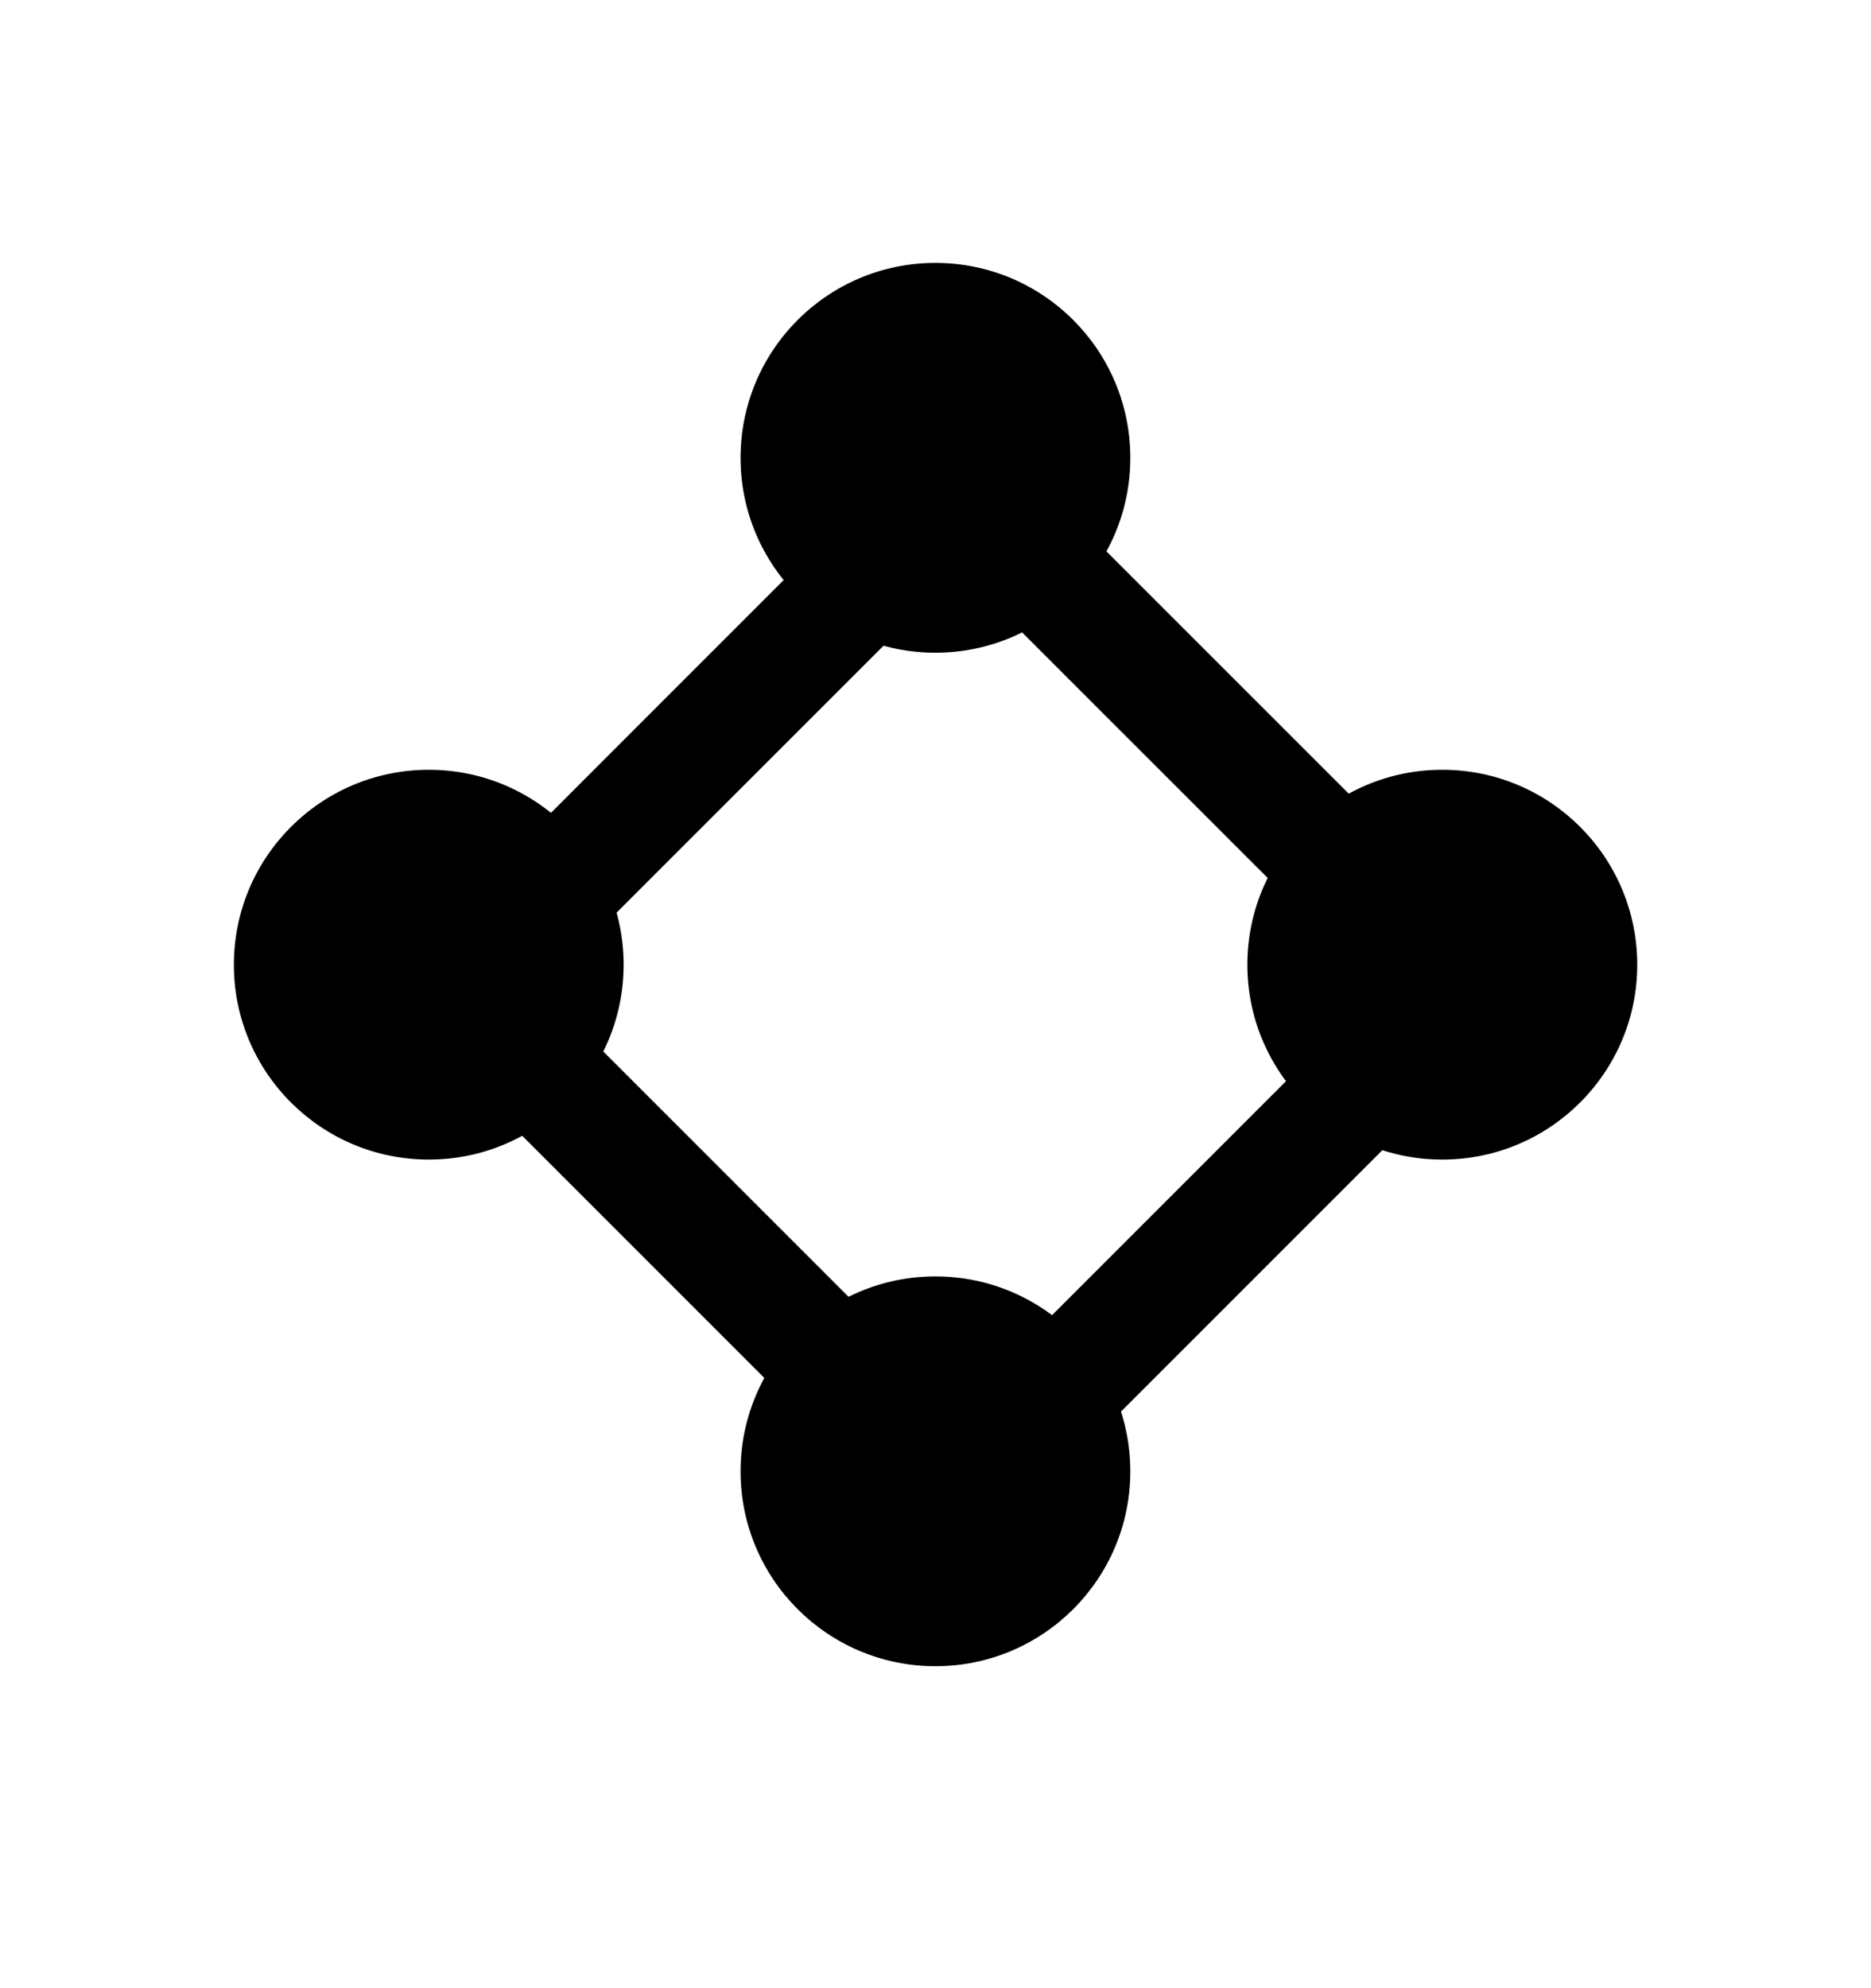 <svg preserveAspectRatio="none" viewBox="0 0 16 17" fill="none" xmlns="http://www.w3.org/2000/svg">
<path fill-rule="evenodd" clip-rule="evenodd" d="M8.204 3.457L13.202 8.454L8.205 13.451L3.208 8.454L8.204 3.457ZM4.622 8.454L8.205 12.037L11.788 8.454L8.205 4.872L4.622 8.454Z" fill="#C70000" style="fill:#C70000;fill:color(display-p3 0.78 0 0);fill-opacity:1;"/>
<path d="M7.999 5.581C8.92 5.581 9.666 4.835 9.666 3.915C9.666 2.994 8.92 2.248 7.999 2.248C7.079 2.248 6.333 2.994 6.333 3.915C6.333 4.835 7.079 5.581 7.999 5.581Z" fill="#C70000" style="fill:#C70000;fill:color(display-p3 0.78 0 0);fill-opacity:1;"/>
<path d="M7.999 14.247C8.92 14.247 9.666 13.501 9.666 12.581C9.666 11.66 8.92 10.914 7.999 10.914C7.079 10.914 6.333 11.66 6.333 12.581C6.333 13.501 7.079 14.247 7.999 14.247Z" fill="#C70000" style="fill:#C70000;fill:color(display-p3 0.78 0 0);fill-opacity:1;"/>
<path d="M3.667 9.915C4.587 9.915 5.333 9.169 5.333 8.249C5.333 7.328 4.587 6.582 3.667 6.582C2.746 6.582 2 7.328 2 8.249C2 9.169 2.746 9.915 3.667 9.915Z" fill="#C70000" style="fill:#C70000;fill:color(display-p3 0.78 0 0);fill-opacity:1;"/>
<path d="M12.334 9.915C13.254 9.915 14.001 9.169 14.001 8.249C14.001 7.328 13.254 6.582 12.334 6.582C11.413 6.582 10.667 7.328 10.667 8.249C10.667 9.169 11.413 9.915 12.334 9.915Z" fill="#C70000" style="fill:#C70000;fill:color(display-p3 0.78 0 0);fill-opacity:1;"/>
</svg>
